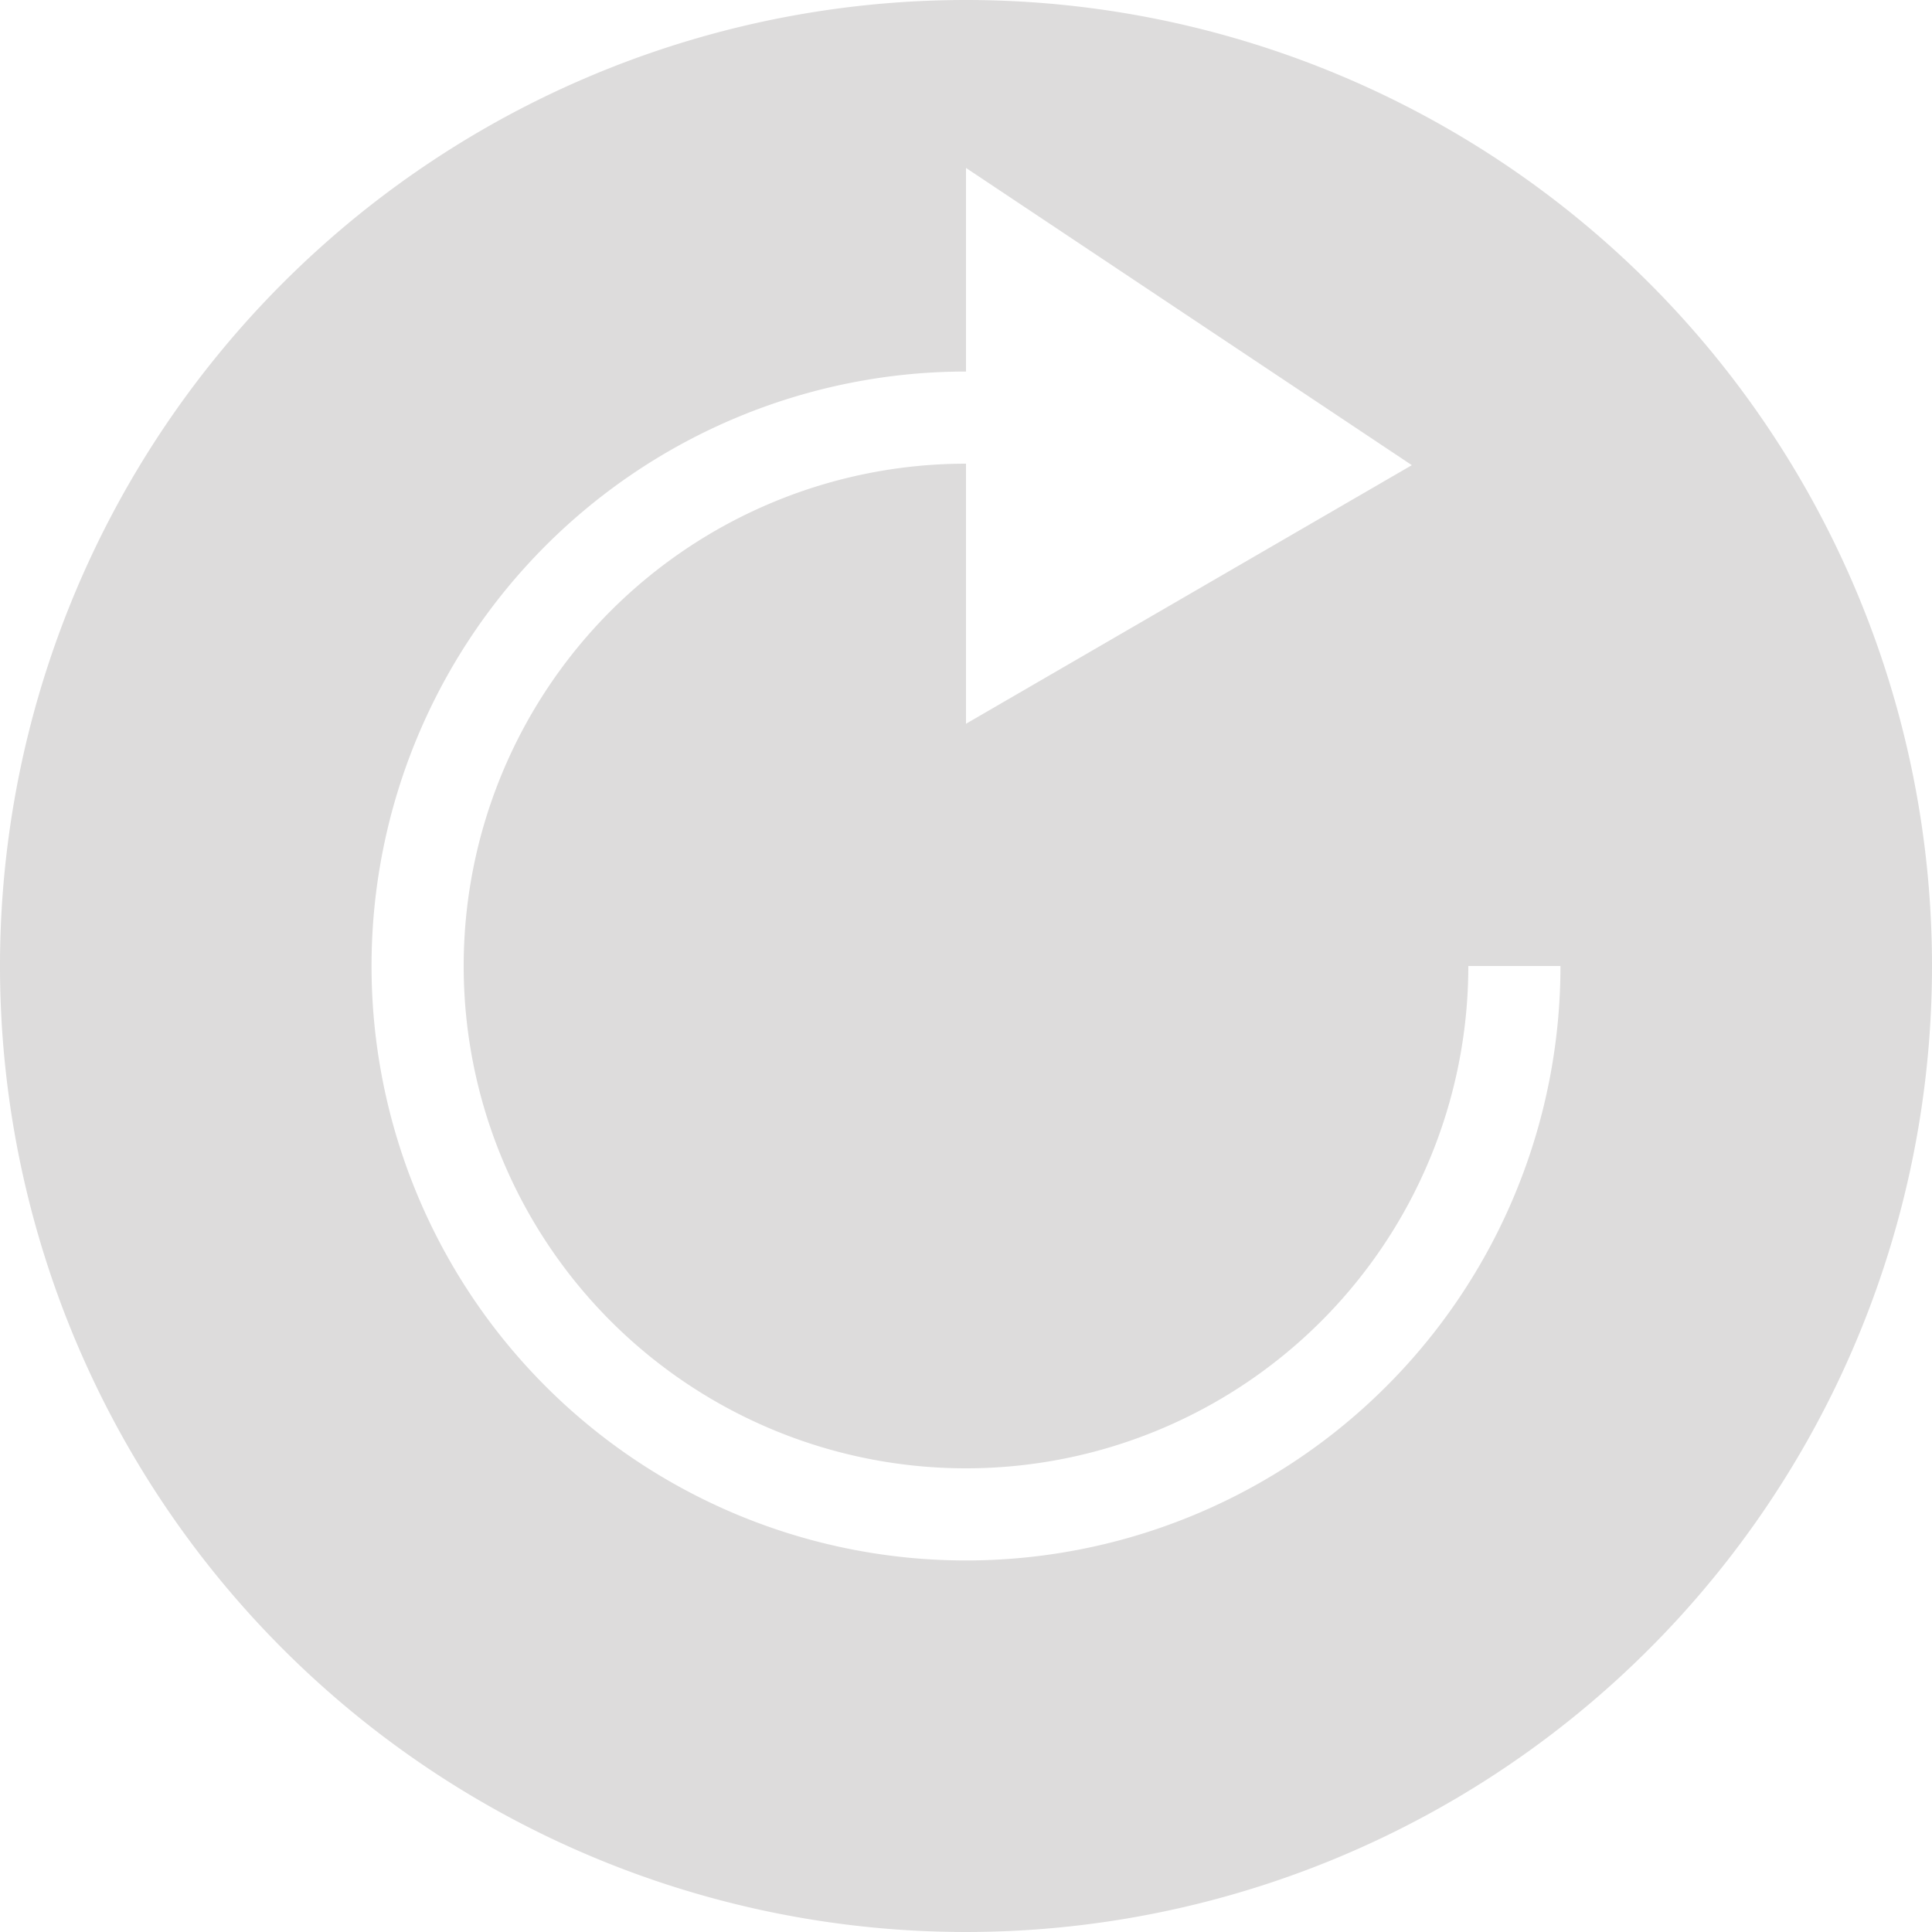 <svg xmlns="http://www.w3.org/2000/svg" viewBox="0 0 13 13"><defs><style>.cls-1{fill:#dddcdc;}</style></defs><title>refresh0</title><g id="Layer_2" data-name="Layer 2"><g id="refresh"><path class="cls-1" d="M6.5,0A6.5,6.5,0,1,0,13,6.5,6.5,6.5,0,0,0,6.5,0Zm0,10.5a4,4,0,0,1,0-8V1.13l3,2-3,1.74V3.12A3.38,3.38,0,1,0,9.88,6.5h.62A4,4,0,0,1,6.5,10.5Z"/></g></g></svg>